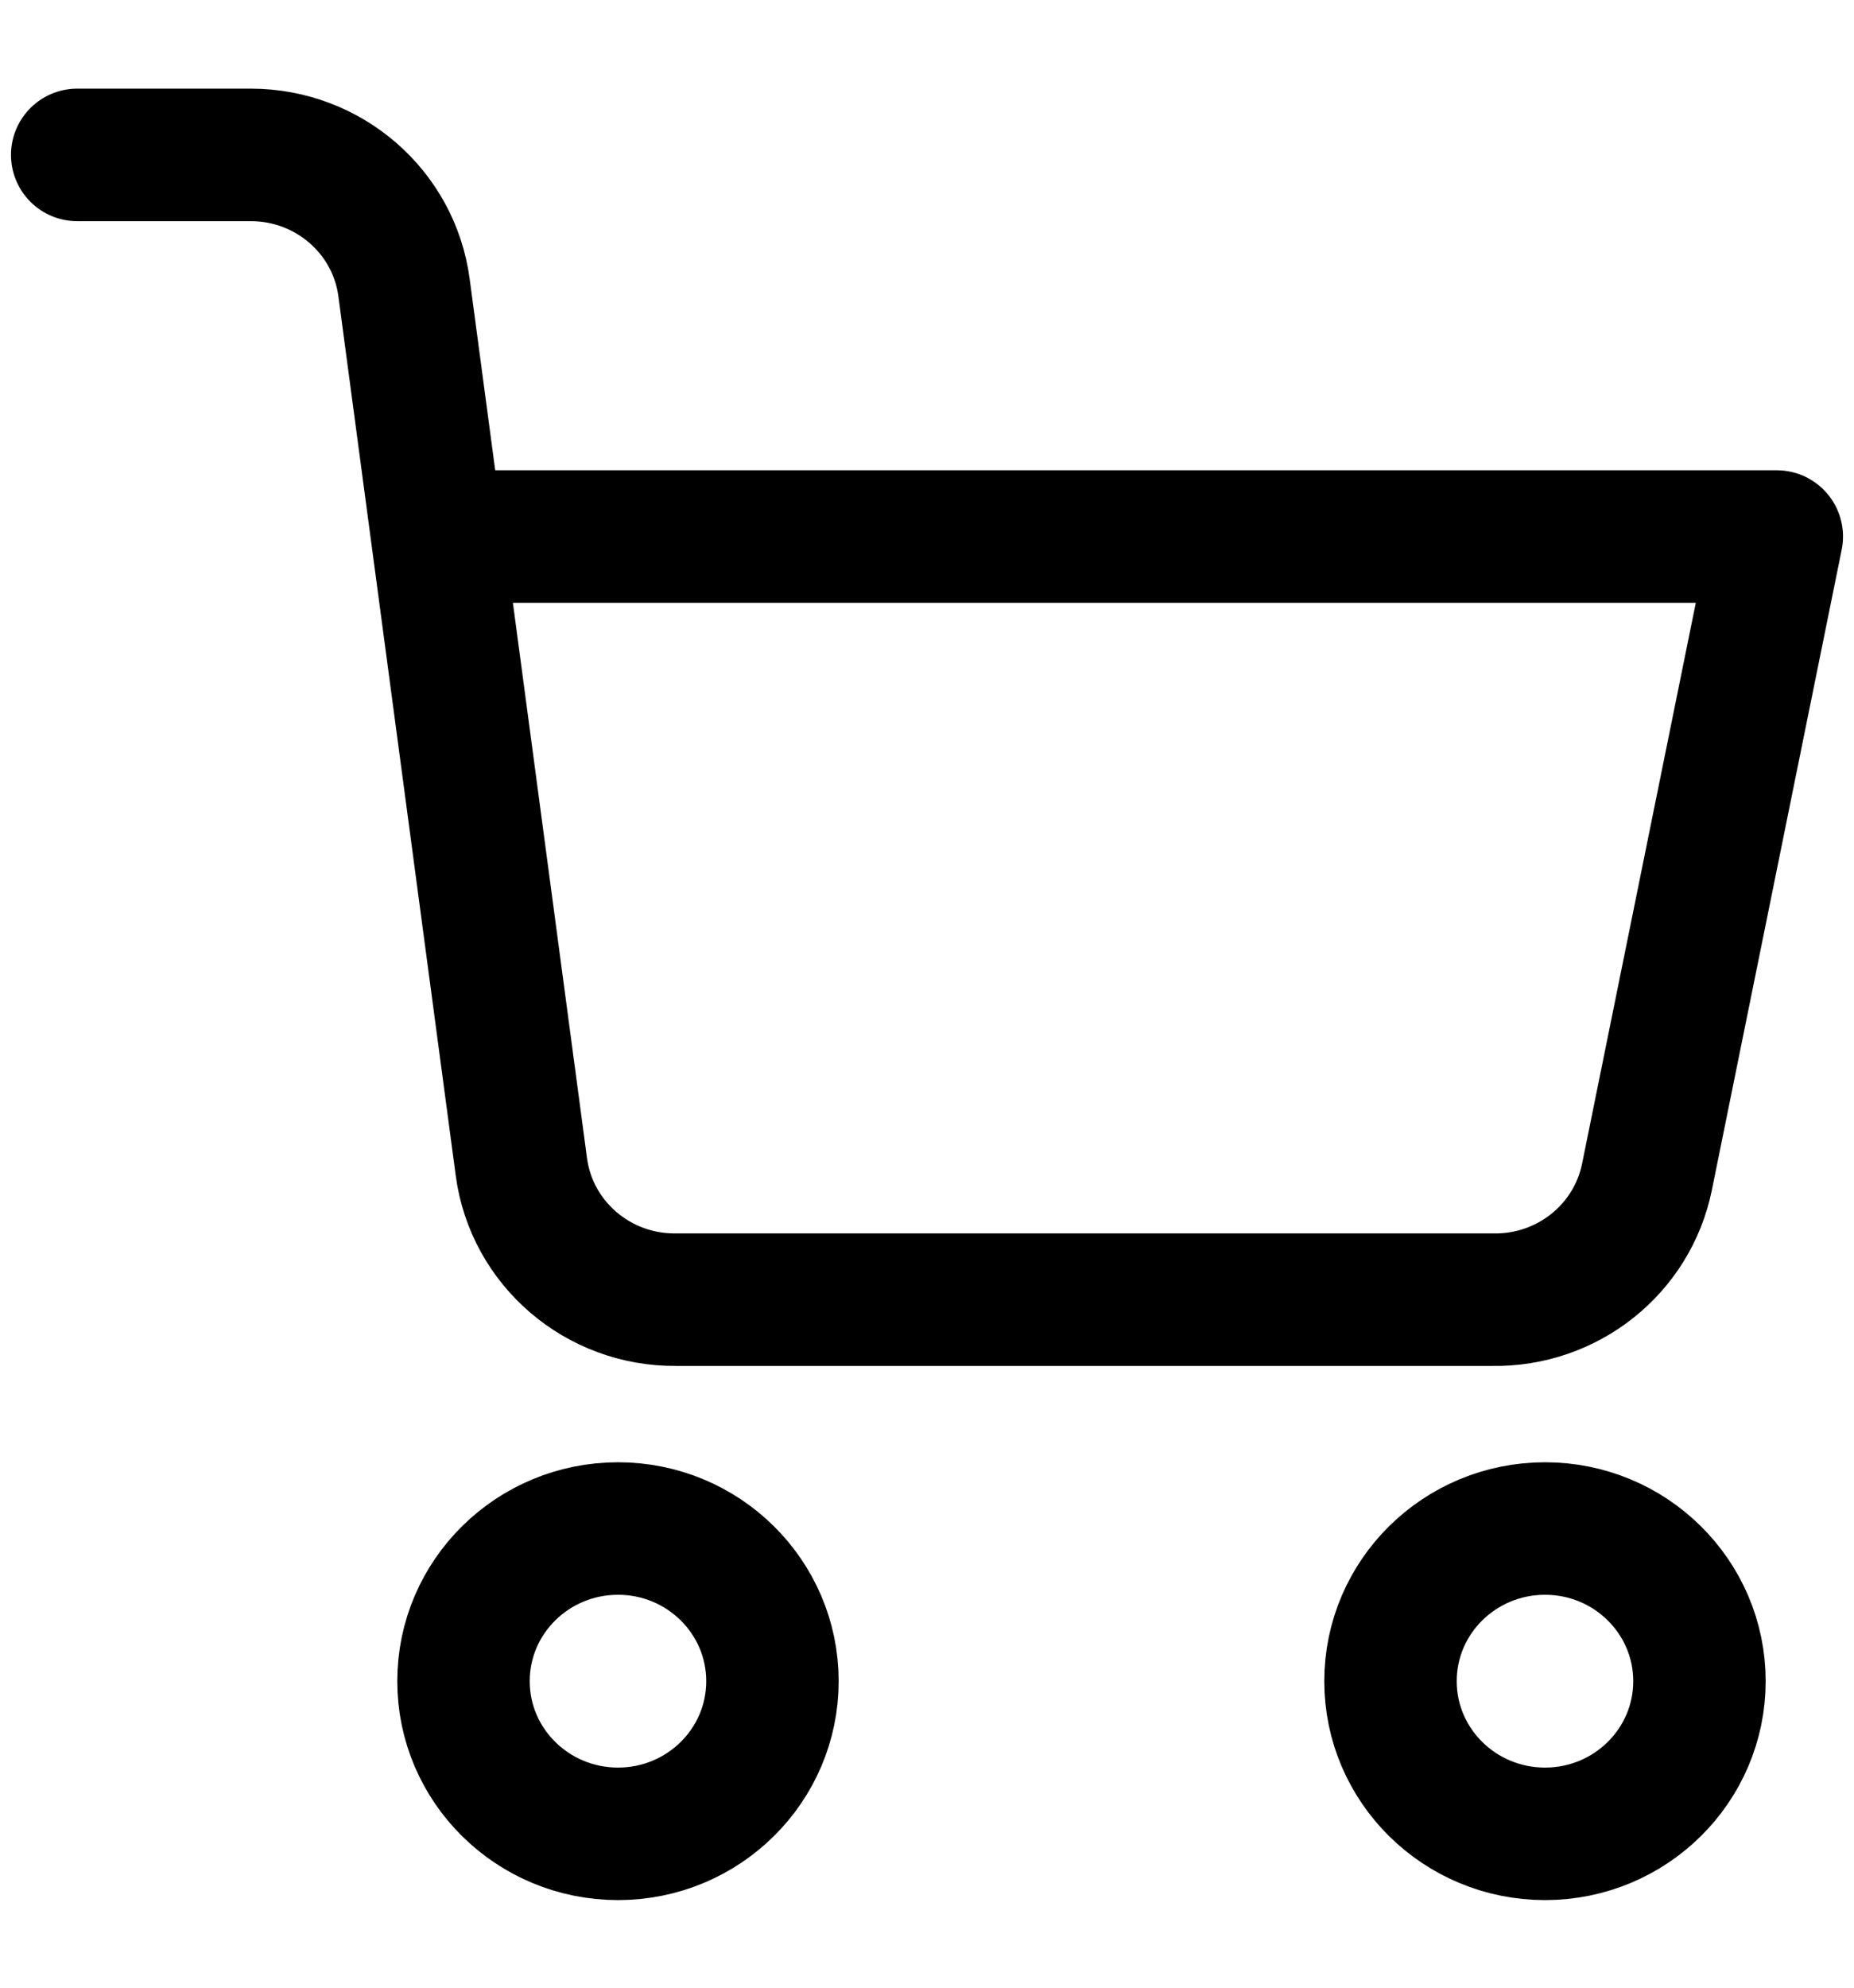 <svg width="14" height="15" viewBox="0 0 14 15" fill="none" xmlns="http://www.w3.org/2000/svg">
<path fill-rule="evenodd" clip-rule="evenodd" d="M4.667 13.839C5.311 13.839 5.833 13.323 5.833 12.687C5.833 12.051 5.311 11.535 4.667 11.535C4.022 11.535 3.5 12.051 3.5 12.687C3.5 13.323 4.022 13.839 4.667 13.839Z" stroke="black" stroke-linecap="round" stroke-linejoin="round"/>
<path fill-rule="evenodd" clip-rule="evenodd" d="M11.667 13.839C12.311 13.839 12.833 13.323 12.833 12.687C12.833 12.051 12.311 11.535 11.667 11.535C11.022 11.535 10.5 12.051 10.5 12.687C10.5 13.323 11.022 13.839 11.667 13.839Z" stroke="black" stroke-linecap="round" stroke-linejoin="round"/>
<path d="M3.307 4.049H8.362H13.417L12.437 8.88C12.326 9.428 11.835 9.818 11.27 9.808H5.104C4.515 9.813 4.014 9.383 3.937 8.806L3.051 2.171C2.975 1.598 2.481 1.17 1.896 1.169H0.583" stroke="black" stroke-linecap="round" stroke-linejoin="round"/>
</svg>
